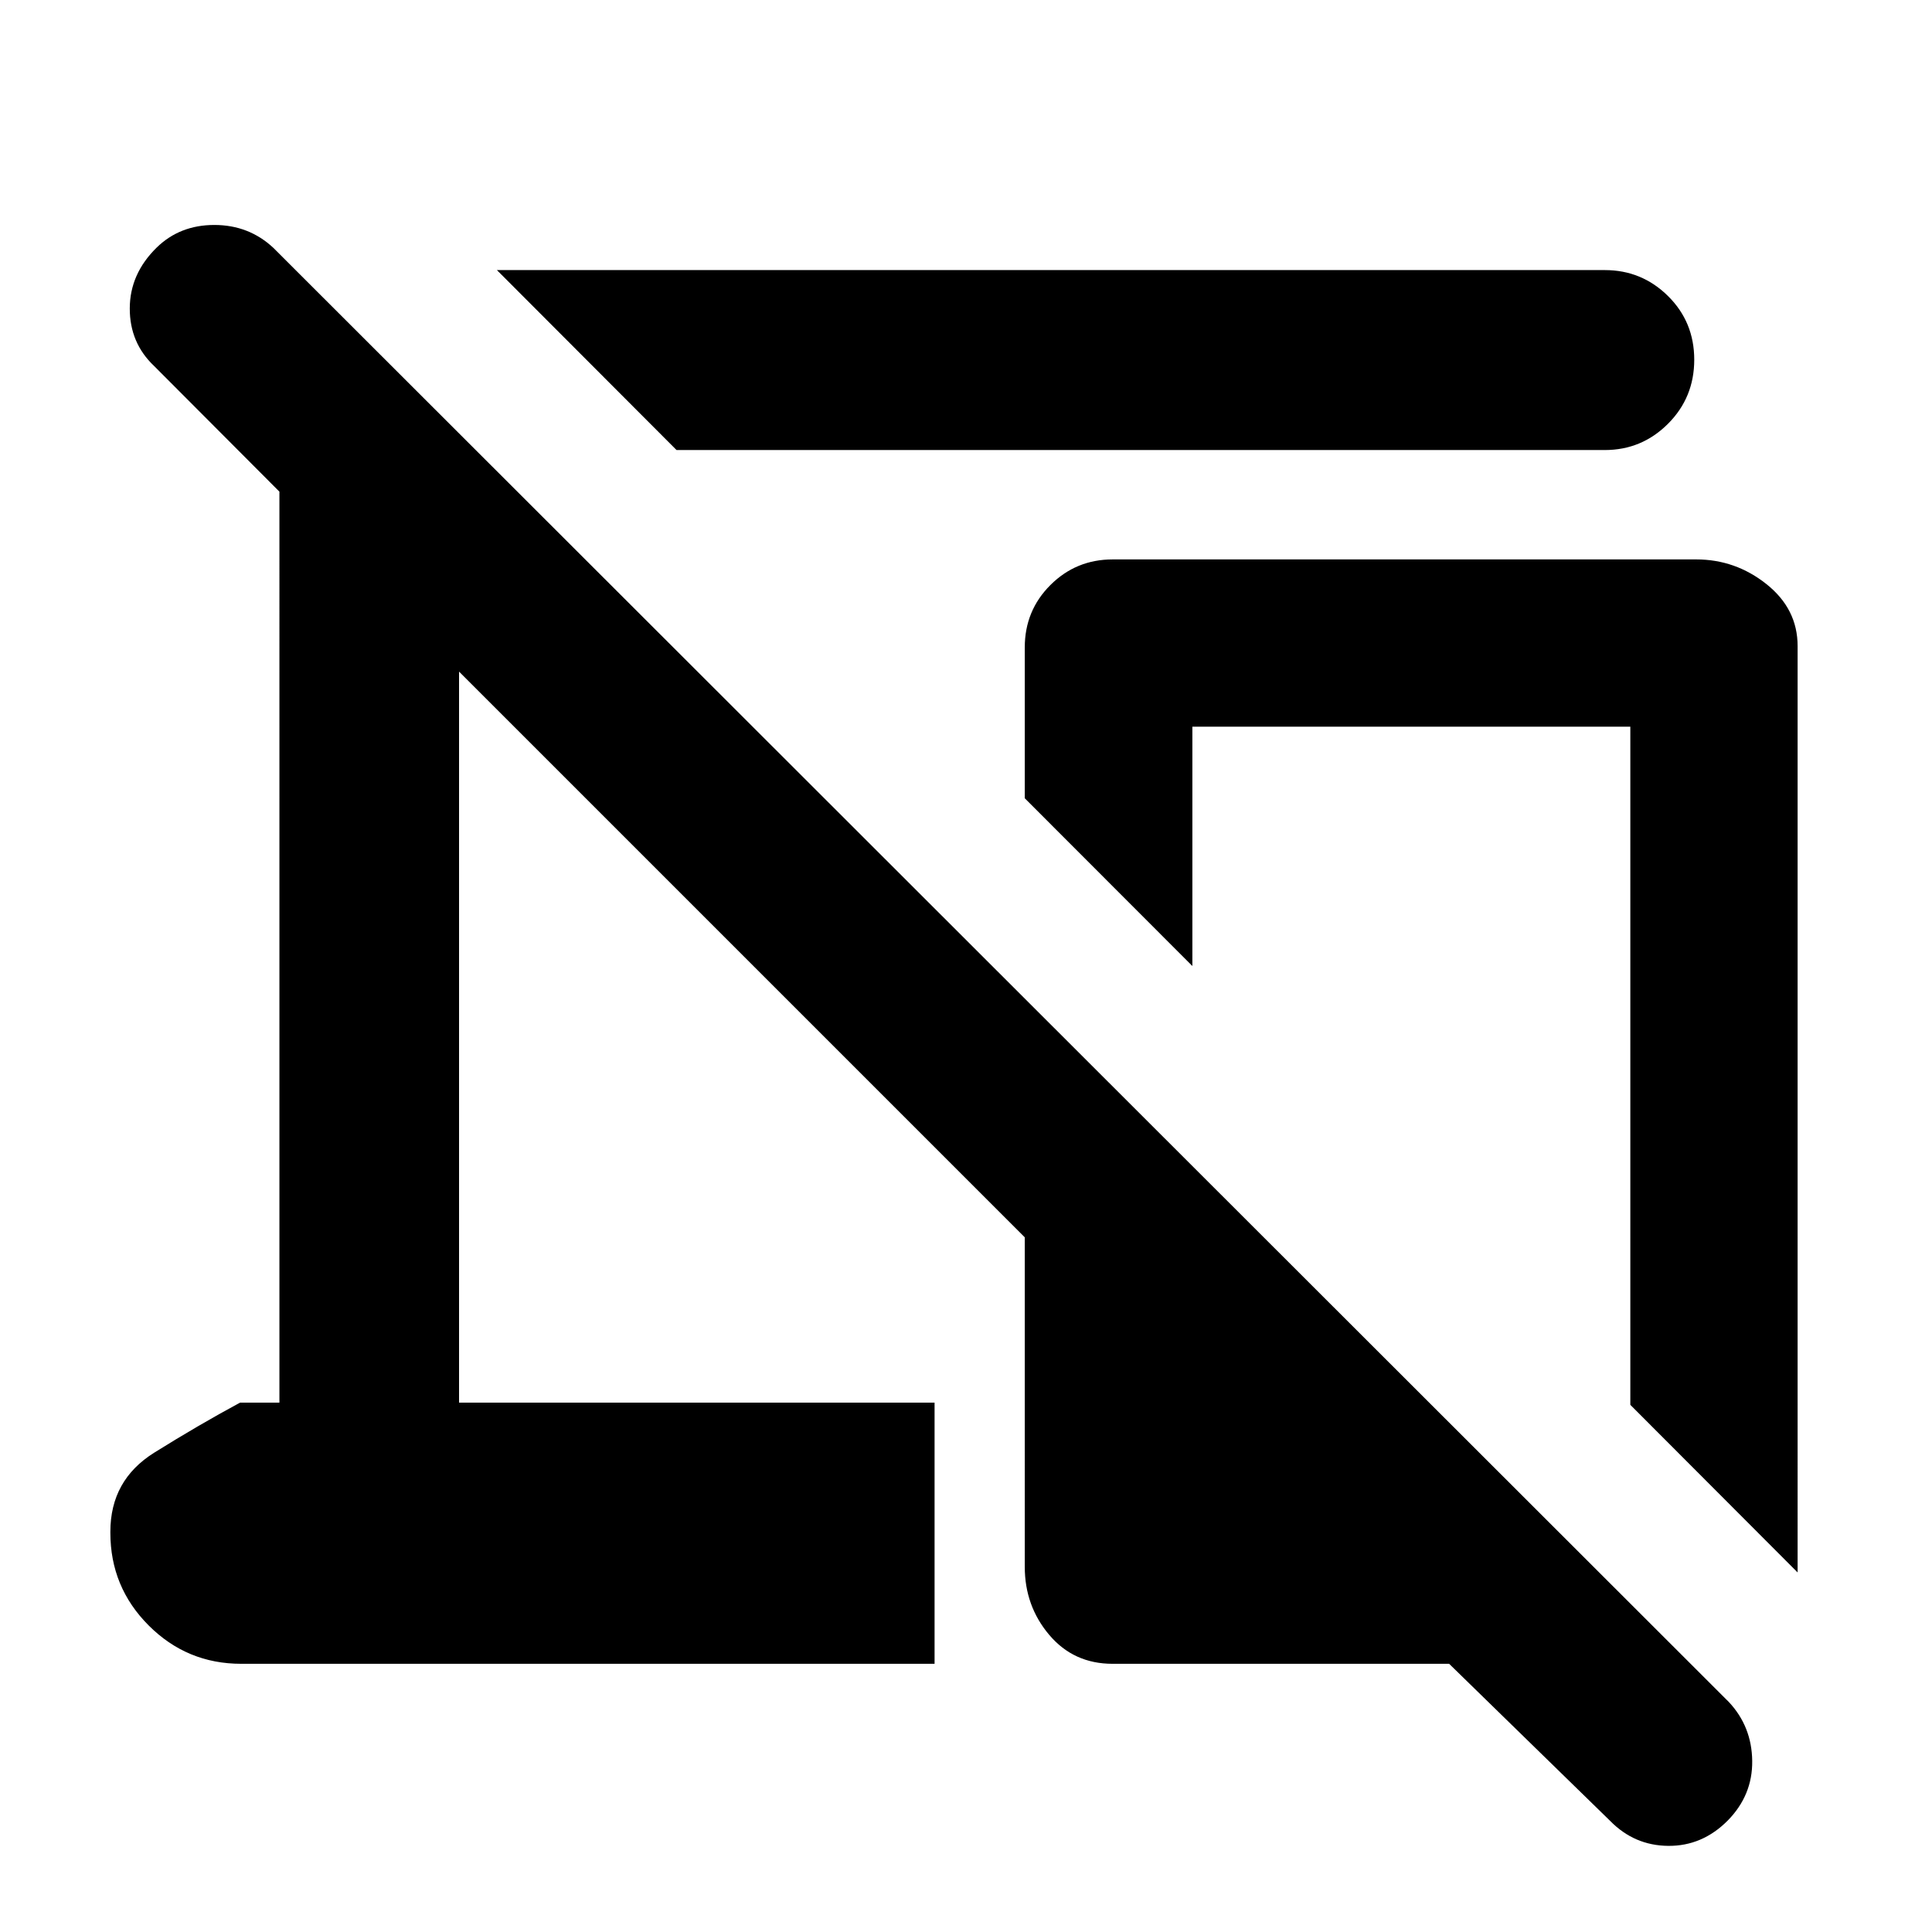 <svg xmlns="http://www.w3.org/2000/svg" height="40" viewBox="0 96 960 960" width="40"><path d="m336.173 319.623-89.26-89.42h550.493q18.37 0 31.413 12.884t13.043 31.663q0 18.78-13.043 31.826-13.043 13.047-31.413 13.047H336.173ZM893.224 877.34l-83.123-83.282V457.093H592.484v118.92l-83.282-83.361v-74.95q0-18.301 12.752-31.016 12.753-12.716 30.932-12.716H842.82q19.513 0 34.958 12.303 15.446 12.302 15.446 30.763V877.34Zm-93.122 123.48-80.036-78.088H552.814q-19.308 0-31.46-14.37-12.152-14.37-12.152-33.799V710.824L228.101 429.723v363.234h236.282v129.775H119.847q-26.94 0-45.973-19.057-19.033-19.057-19.033-46.029v-.558q0-25.653 21.822-39.28 21.822-13.626 42.626-24.851h19.552V340.303l-62.224-62.398q-12.174-11.507-12.134-28.673.04-17.167 13.373-30.221 11.507-11.228 28.641-11.228t29.308 11.347l723.311 722.646q11.348 12.174 11.547 29.228.2 17.054-12.215 29.666-12.639 12.67-29.492 12.53-16.854-.14-28.854-12.38Z"/></svg>